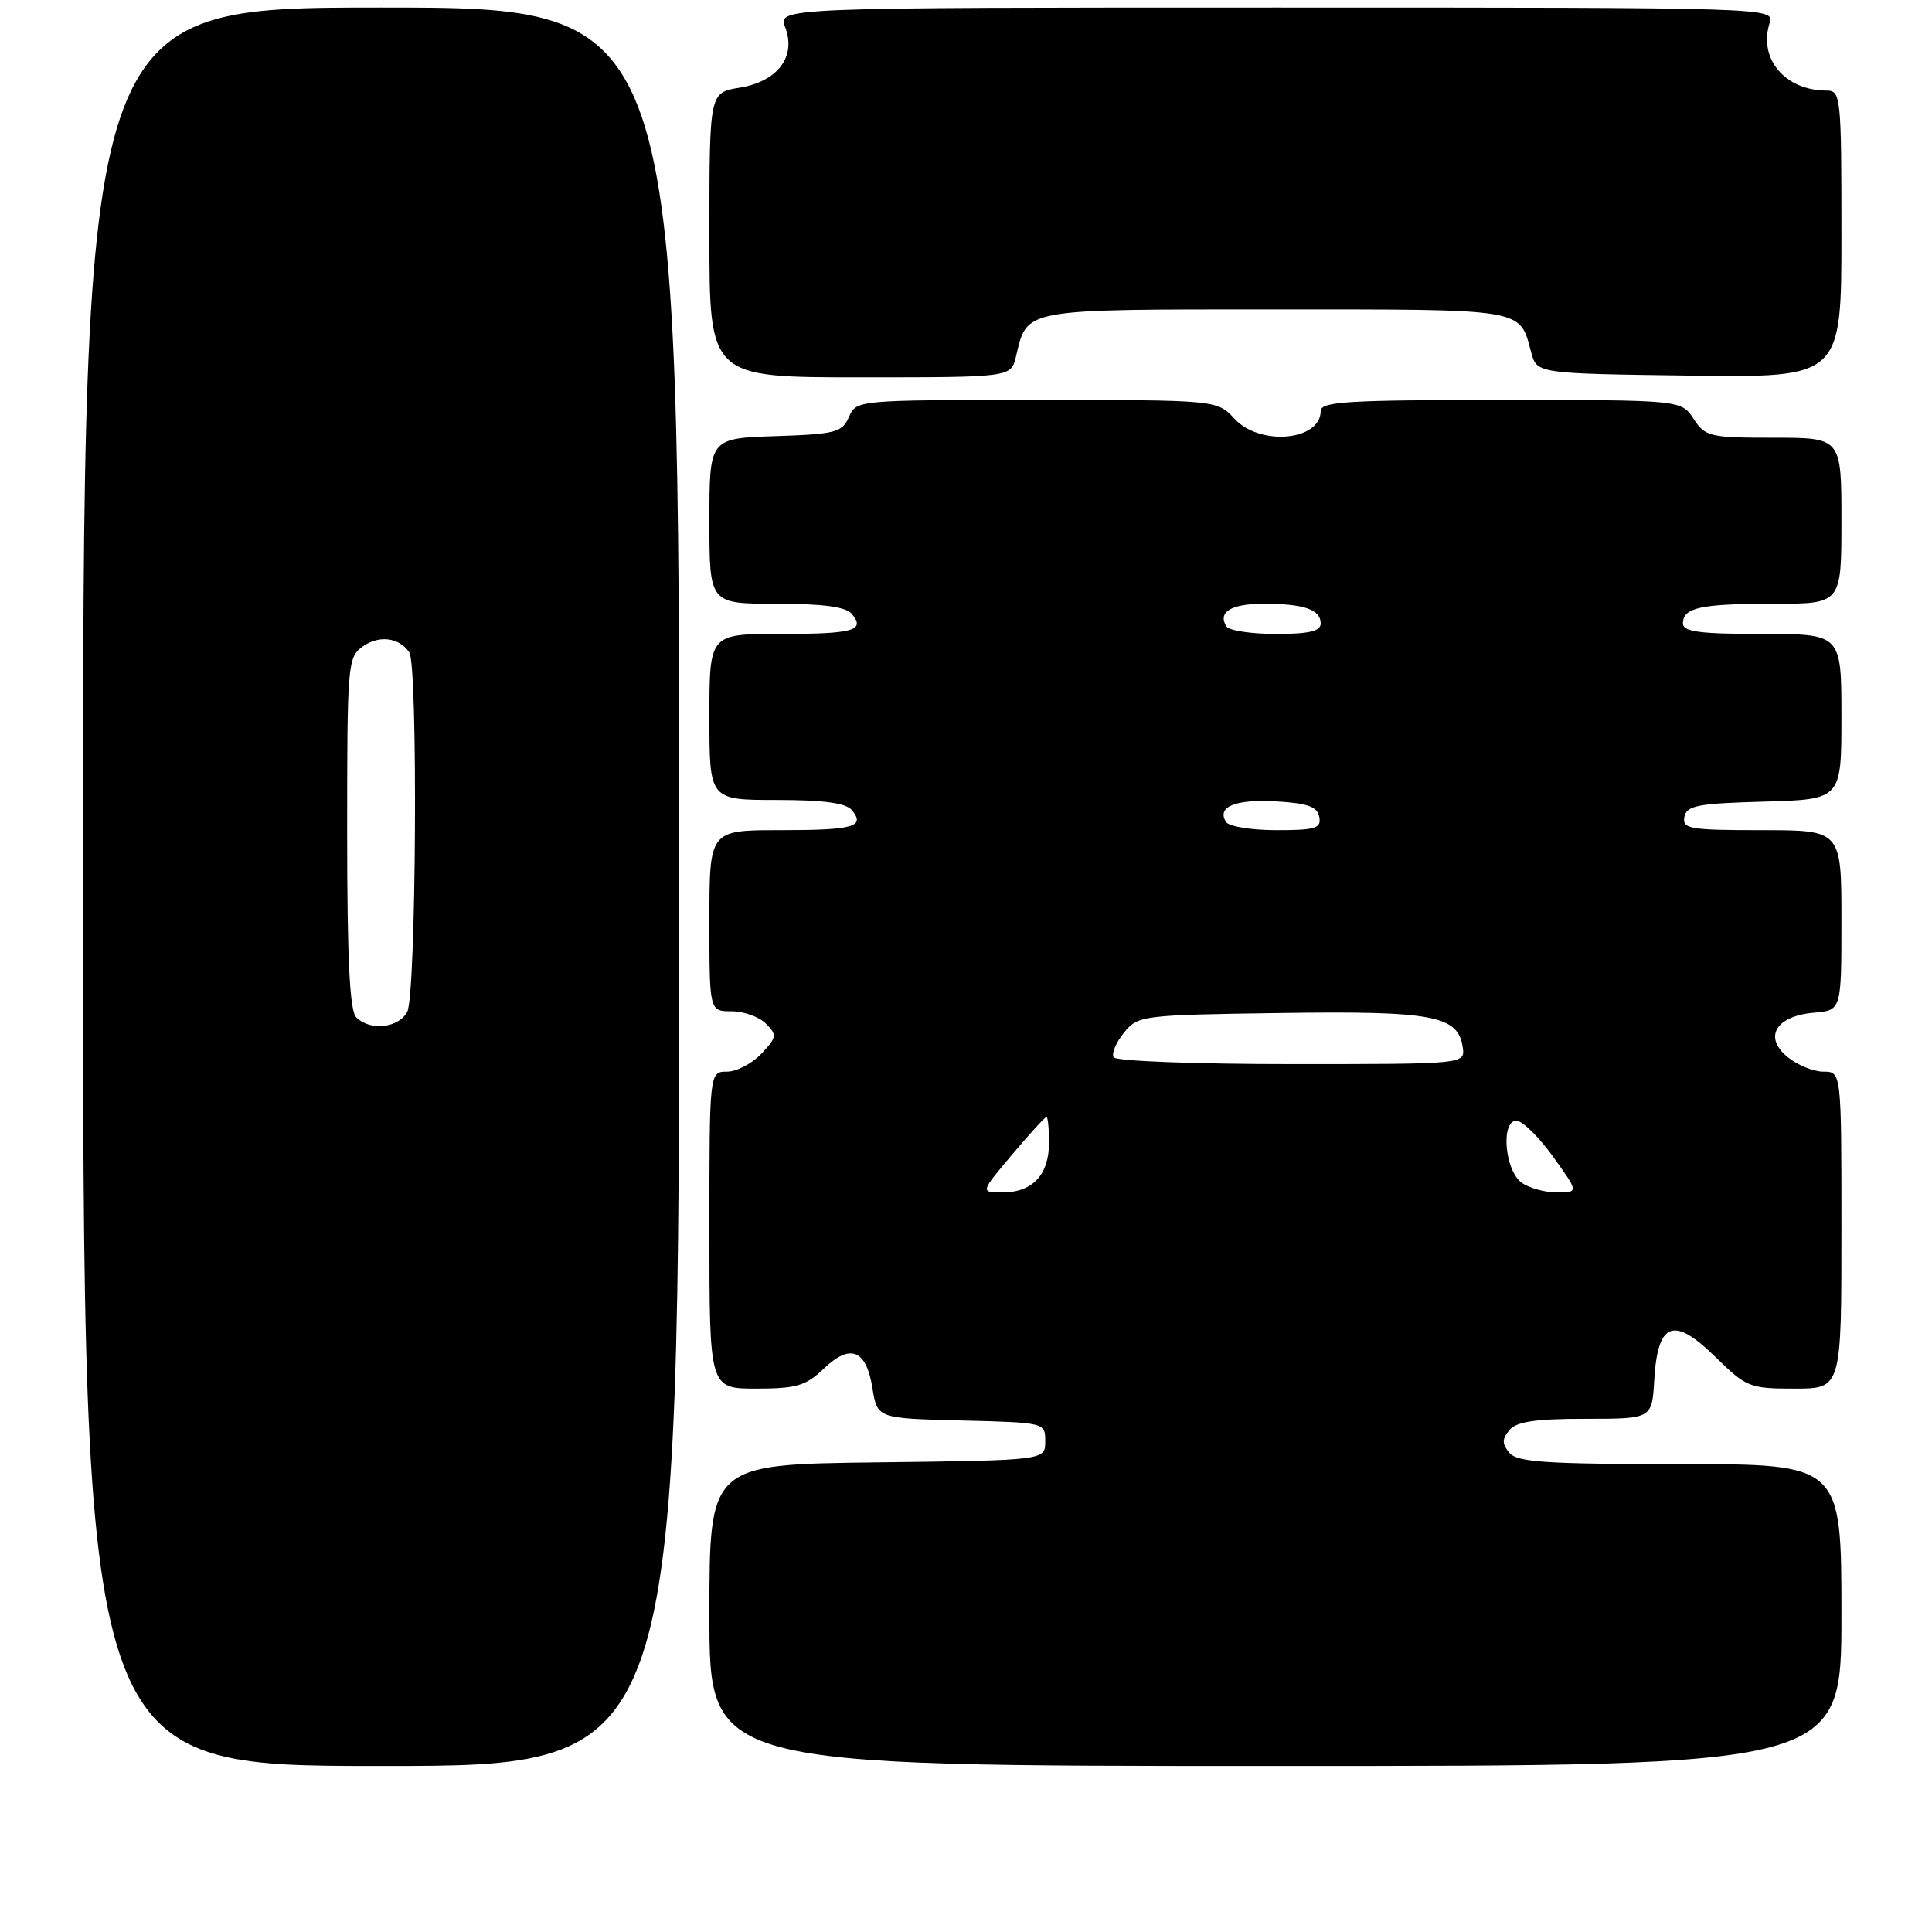 <?xml version="1.0" encoding="UTF-8" standalone="no"?>
<!DOCTYPE svg PUBLIC "-//W3C//DTD SVG 1.1//EN" "http://www.w3.org/Graphics/SVG/1.1/DTD/svg11.dtd" >
<svg xmlns="http://www.w3.org/2000/svg" xmlns:xlink="http://www.w3.org/1999/xlink" version="1.1" viewBox="0 0 256 256">
 <g >
 <path fill="currentColor"
d=" M 90.00 117.50 C 90.00 1.00 90.00 1.00 50.50 1.00 C 11.00 1.00 11.00 1.00 11.00 117.50 C 11.00 234.00 11.00 234.00 50.50 234.00 C 90.00 234.00 90.00 234.00 90.00 117.50 Z  M 244.00 214.00 C 244.00 194.00 244.00 194.00 222.62 194.00 C 204.84 194.00 201.04 193.75 200.00 192.50 C 199.01 191.30 199.01 190.70 200.00 189.50 C 200.93 188.37 203.45 188.00 210.07 188.00 C 218.90 188.00 218.90 188.00 219.20 182.85 C 219.65 175.17 221.76 174.37 227.27 179.77 C 231.40 183.83 231.83 184.00 237.79 184.00 C 244.00 184.00 244.00 184.00 244.00 163.00 C 244.00 142.00 244.00 142.00 241.61 142.00 C 240.30 142.00 238.16 141.13 236.86 140.06 C 233.64 137.42 235.31 134.62 240.35 134.19 C 244.00 133.88 244.00 133.88 244.00 121.94 C 244.00 110.00 244.00 110.00 233.43 110.00 C 223.90 110.00 222.89 109.83 223.19 108.25 C 223.48 106.74 224.94 106.46 233.76 106.22 C 244.00 105.93 244.00 105.93 244.00 94.97 C 244.00 84.00 244.00 84.00 233.50 84.00 C 225.19 84.00 223.00 83.71 223.00 82.61 C 223.00 80.50 225.32 80.00 235.08 80.00 C 244.00 80.00 244.00 80.00 244.00 69.00 C 244.00 58.00 244.00 58.00 235.02 58.00 C 226.55 58.00 225.95 57.86 224.41 55.50 C 222.77 53.00 222.77 53.00 198.88 53.00 C 178.58 53.00 175.00 53.22 175.00 54.46 C 175.00 58.41 166.96 59.14 163.59 55.50 C 161.27 53.00 161.27 53.00 137.37 53.00 C 113.55 53.00 113.47 53.01 112.49 55.25 C 111.59 57.30 110.73 57.53 102.75 57.79 C 94.00 58.08 94.00 58.08 94.00 69.04 C 94.00 80.00 94.00 80.00 102.88 80.00 C 109.08 80.00 112.09 80.40 112.87 81.34 C 114.71 83.56 113.11 84.00 103.33 84.00 C 94.00 84.00 94.00 84.00 94.00 95.00 C 94.00 106.00 94.00 106.00 102.88 106.00 C 109.08 106.00 112.09 106.40 112.87 107.34 C 114.71 109.56 113.11 110.00 103.33 110.00 C 94.00 110.00 94.00 110.00 94.00 122.00 C 94.00 134.00 94.00 134.00 96.93 134.00 C 98.54 134.00 100.59 134.73 101.48 135.63 C 102.99 137.13 102.94 137.43 100.88 139.63 C 99.65 140.93 97.60 142.00 96.33 142.00 C 94.00 142.00 94.00 142.00 94.00 163.00 C 94.00 184.00 94.00 184.00 100.20 184.00 C 105.52 184.00 106.78 183.63 109.14 181.37 C 112.67 177.98 114.79 178.82 115.60 183.93 C 116.25 187.94 116.25 187.94 127.37 188.22 C 138.50 188.50 138.50 188.50 138.50 191.00 C 138.50 193.50 138.50 193.50 116.25 193.77 C 94.00 194.04 94.00 194.04 94.00 214.02 C 94.00 234.00 94.00 234.00 169.00 234.00 C 244.00 234.00 244.00 234.00 244.00 214.00 Z  M 134.62 47.25 C 136.14 40.84 135.24 41.00 169.03 41.00 C 202.40 41.00 201.32 40.82 202.89 46.69 C 203.64 49.50 203.64 49.50 223.82 49.77 C 244.00 50.04 244.00 50.04 244.00 31.02 C 244.00 12.82 243.92 12.00 242.05 12.00 C 236.54 12.00 232.98 7.79 234.48 3.07 C 235.13 1.00 235.13 1.00 169.09 1.00 C 103.05 1.00 103.05 1.00 104.05 3.63 C 105.53 7.52 103.03 10.81 97.98 11.62 C 94.00 12.26 94.00 12.26 94.00 31.13 C 94.00 50.00 94.00 50.00 113.98 50.00 C 133.96 50.00 133.96 50.00 134.62 47.25 Z  M 47.20 134.80 C 46.34 133.94 46.00 127.10 46.00 110.36 C 46.00 87.83 46.06 87.07 48.11 85.63 C 50.26 84.13 52.90 84.47 54.23 86.43 C 55.40 88.12 55.15 131.85 53.96 134.07 C 52.81 136.23 49.04 136.64 47.20 134.80 Z  M 134.10 153.00 C 136.42 150.25 138.47 148.00 138.66 148.00 C 138.85 148.00 139.00 149.54 139.00 151.43 C 139.00 155.65 136.81 158.00 132.87 158.00 C 129.88 158.00 129.88 158.00 134.10 153.00 Z  M 201.61 156.70 C 199.38 155.07 198.84 148.50 200.93 148.50 C 201.72 148.50 203.90 150.64 205.78 153.25 C 209.19 158.00 209.19 158.00 206.28 158.00 C 204.69 158.00 202.59 157.42 201.61 156.70 Z  M 147.56 140.10 C 147.26 139.61 147.87 138.15 148.92 136.85 C 150.78 134.55 151.23 134.49 169.66 134.23 C 189.93 133.94 193.21 134.56 193.82 138.78 C 194.14 141.00 194.14 141.00 171.13 141.00 C 158.47 141.00 147.87 140.60 147.56 140.10 Z  M 162.45 108.91 C 161.20 106.90 163.68 105.88 169.10 106.19 C 173.28 106.43 174.56 106.89 174.81 108.25 C 175.10 109.76 174.32 110.00 169.13 110.00 C 165.82 110.00 162.82 109.51 162.45 108.91 Z  M 162.50 83.00 C 161.32 81.09 163.14 80.00 167.48 80.00 C 172.79 80.00 175.00 80.77 175.00 82.61 C 175.00 83.64 173.47 84.00 169.06 84.00 C 165.79 84.00 162.84 83.55 162.50 83.00 Z "/>
</g>
</svg>